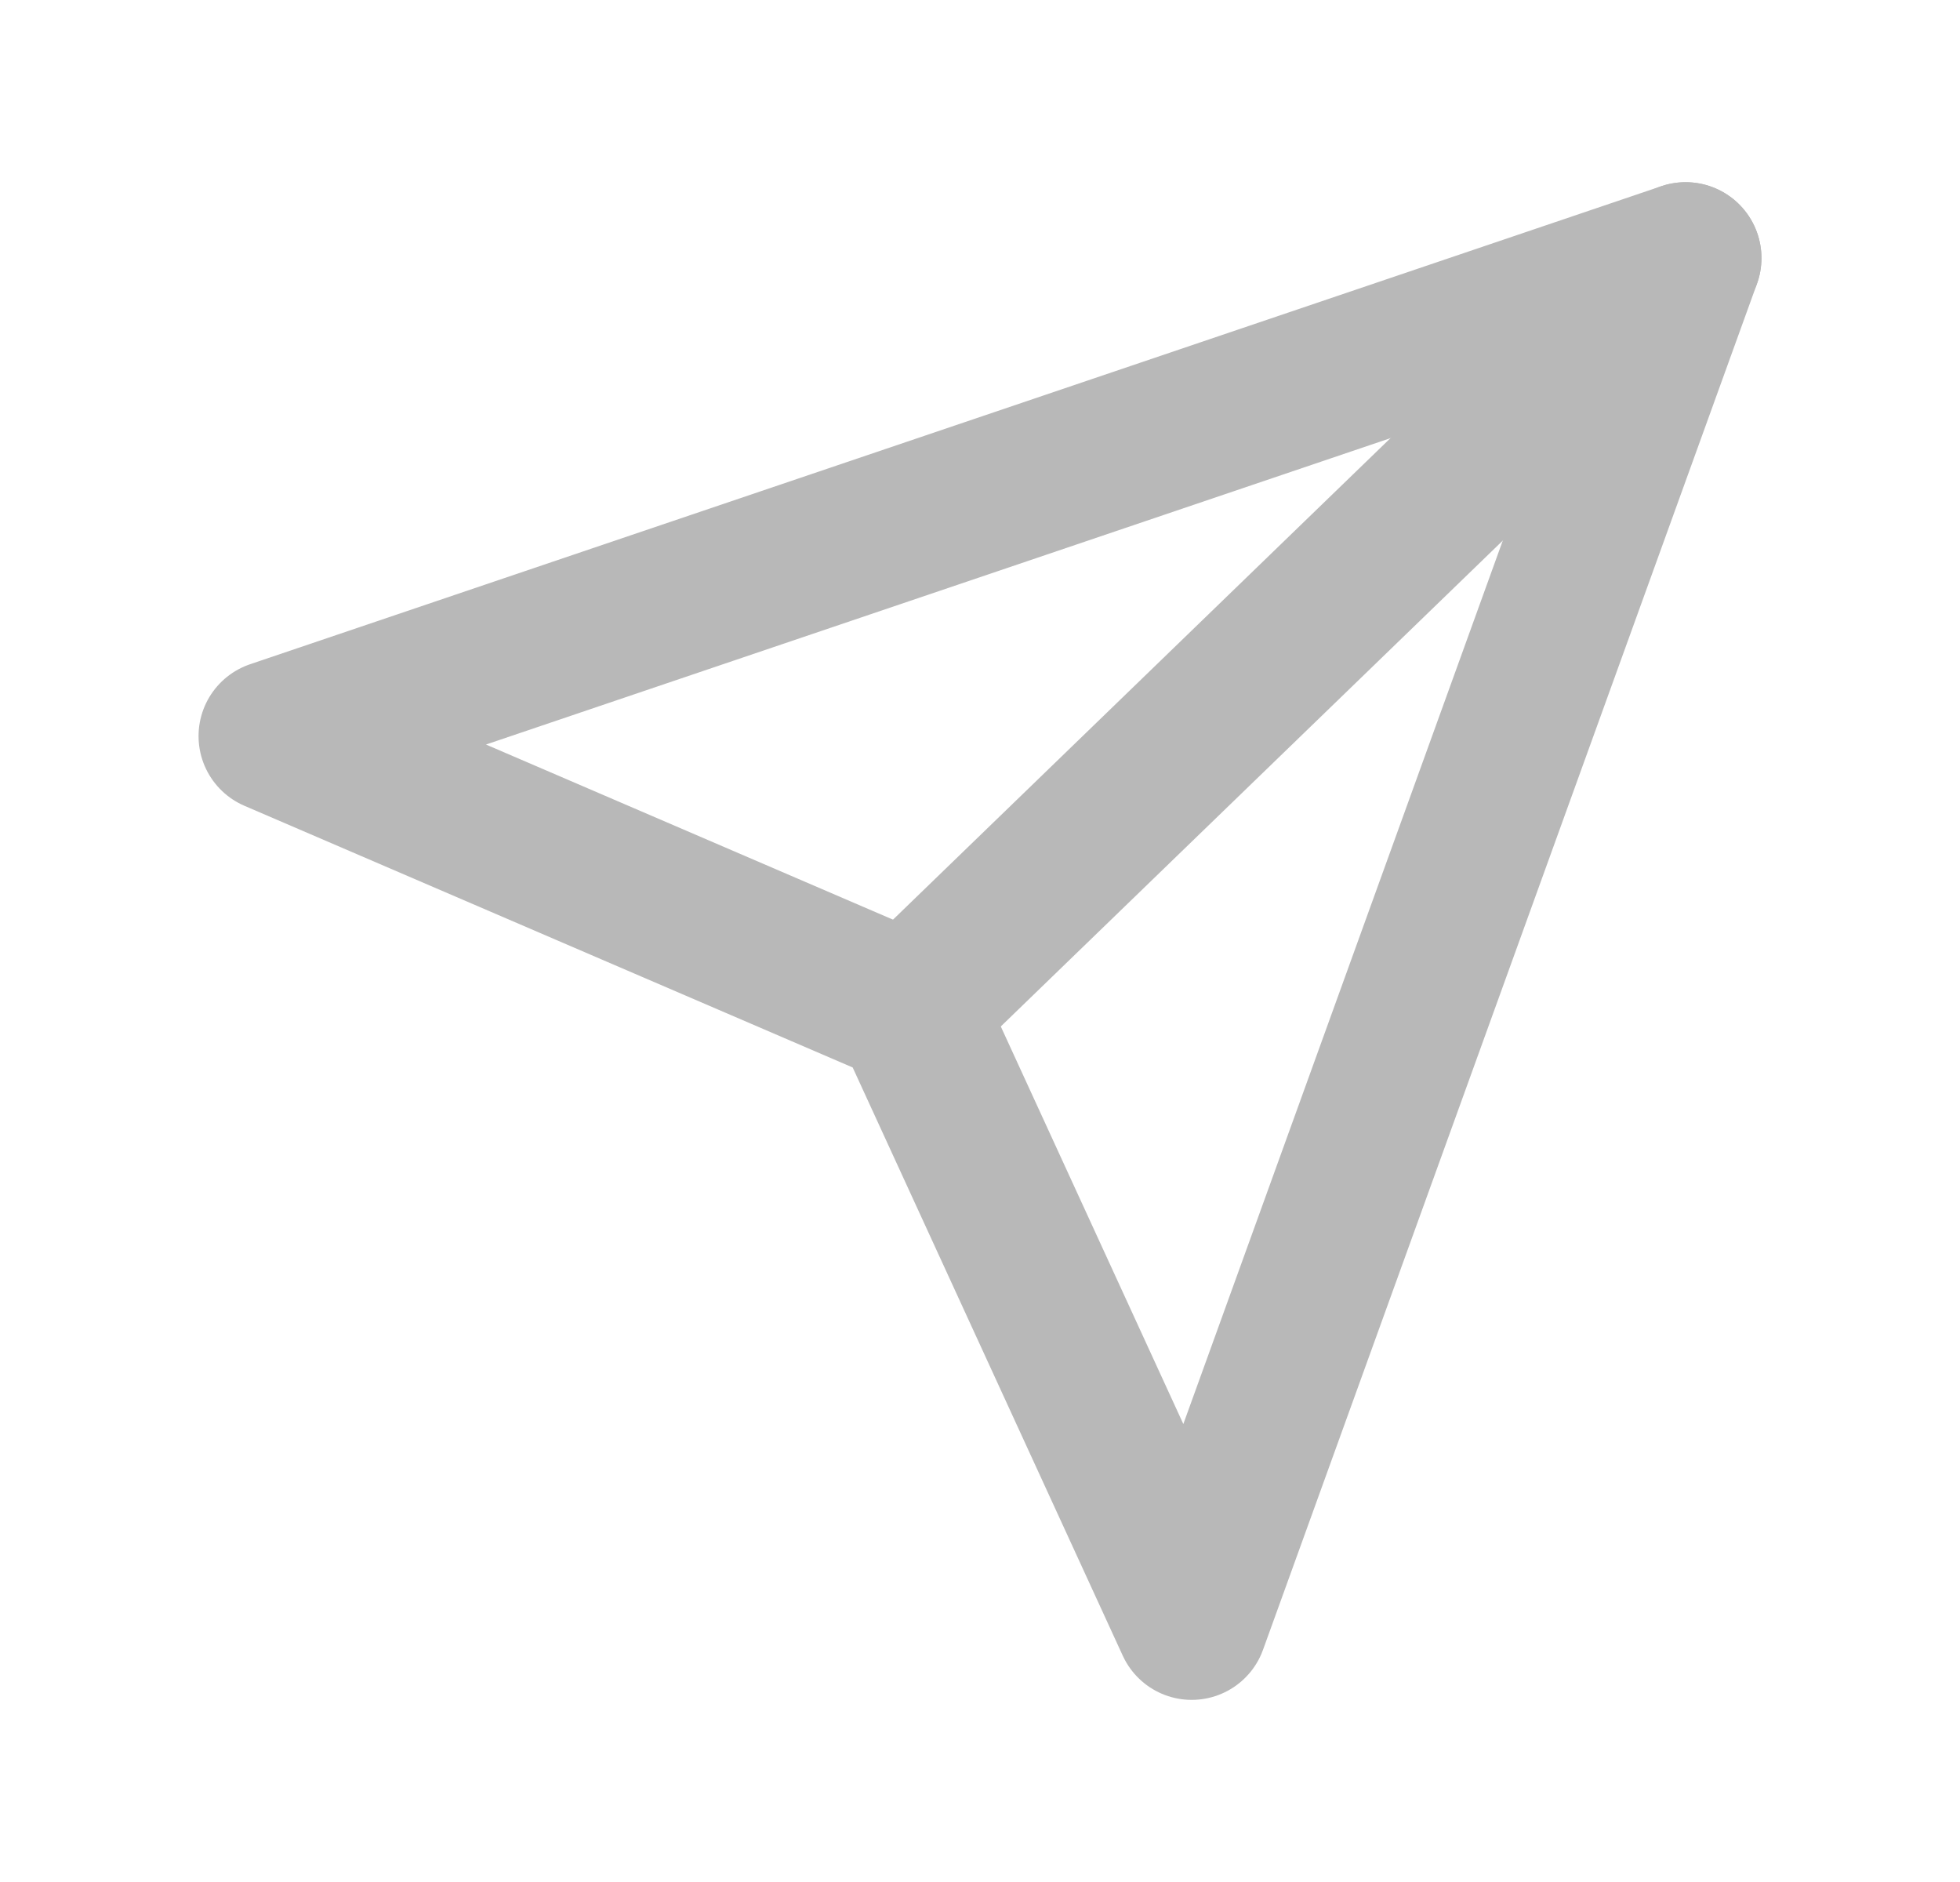<svg width="25" height="24" viewBox="0 0 25 24" fill="none" xmlns="http://www.w3.org/2000/svg">
<path d="M21.5 3.291L11.6 12.871" stroke="#B8B8B8" stroke-width="1.935" stroke-linecap="round" stroke-linejoin="round"/>
<path d="M21.5 3.291L15.2 20.71L11.6 12.871L3.5 9.387L21.5 3.291Z" stroke="#B8B8B8" stroke-width="1.935" stroke-linecap="round" stroke-linejoin="round"/>
</svg>
